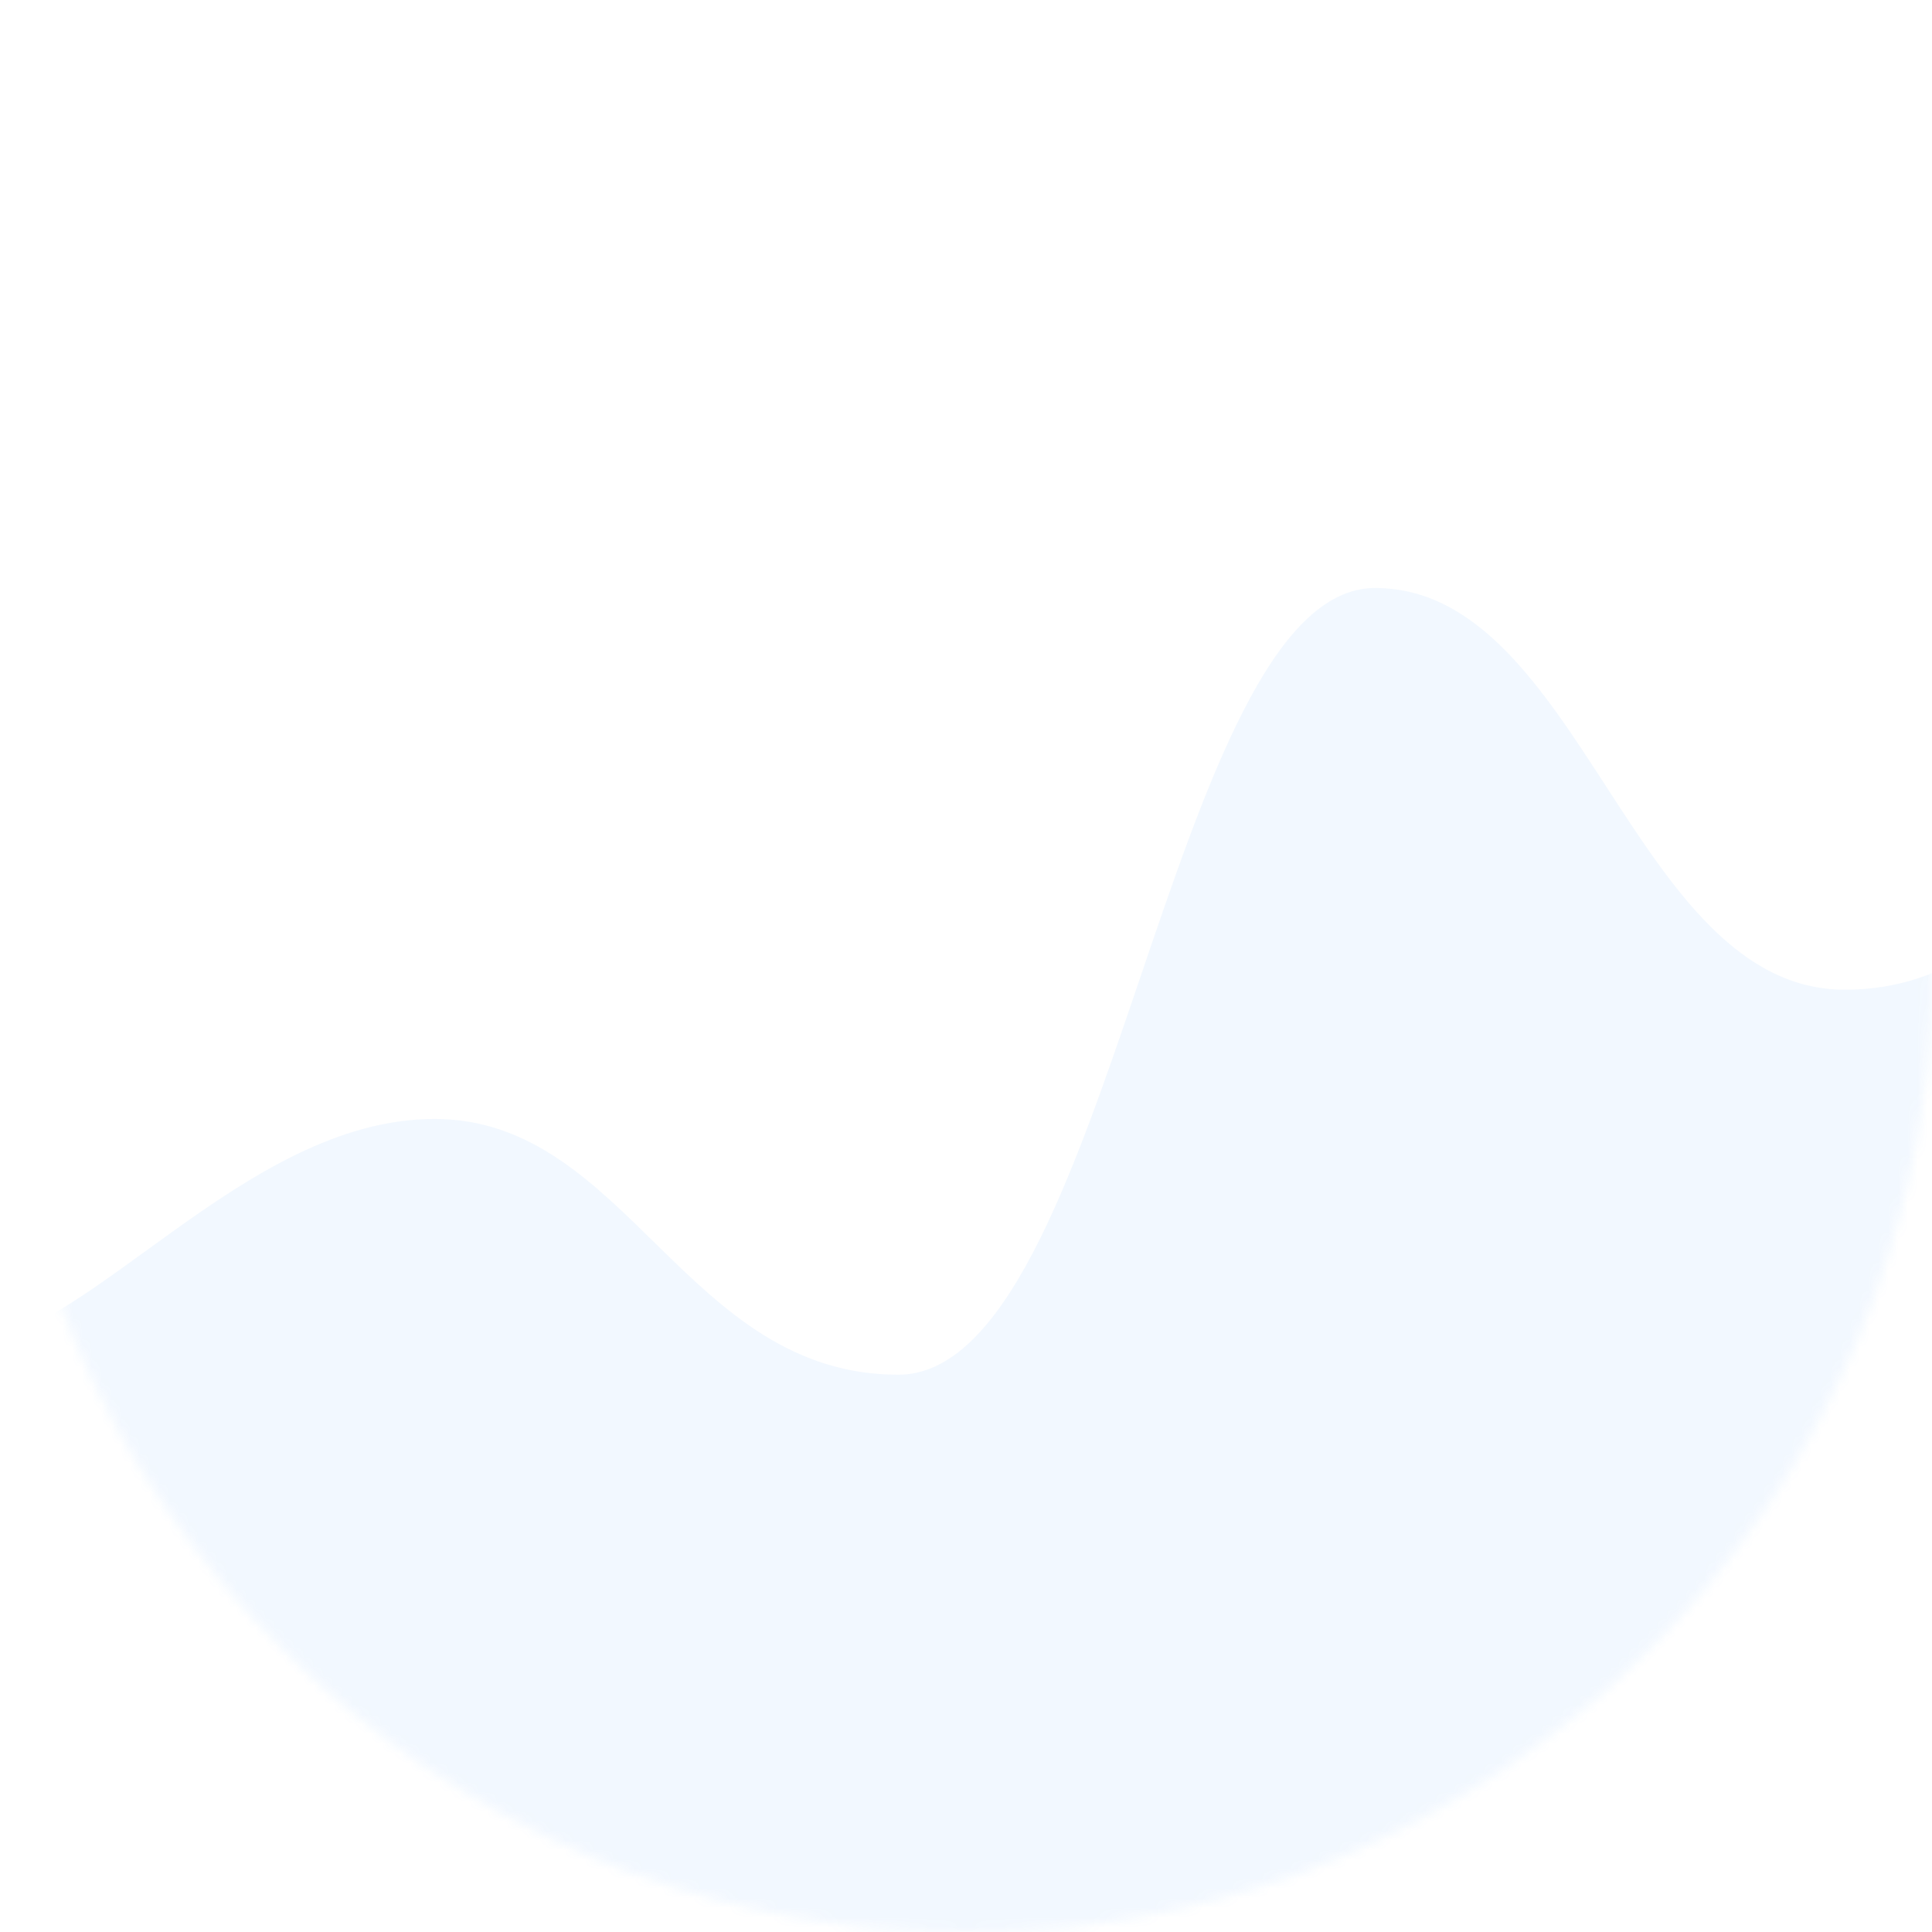 <svg width="200" height="200" viewBox="0 0 200 200" fill="none" xmlns="http://www.w3.org/2000/svg">
<g style="mix-blend-mode:multiply" opacity="0.2">
<mask id="mask0" style="mask-type:alpha" maskUnits="userSpaceOnUse" x="0" y="0" width="200" height="200">
<circle cx="100" cy="100" r="100" fill="white"/>
</mask>
<g mask="url(#mask0)">
<path opacity="0.27" d="M-4.216 139.307C8.745 139.307 25.033 115.833 44.978 115.833C64.922 115.833 70.973 142.31 92.983 142.31C114.993 142.31 120.97 60.87 142.341 60.87C163.711 60.87 168.994 102.456 190.986 102.456C212.977 102.456 217.657 75.471 240.344 75.471C263.03 75.471 265.662 117.058 288.331 117.058V200H-4.216V139.307Z" fill="#117FFE"/>
</g>
</g>
</svg>

